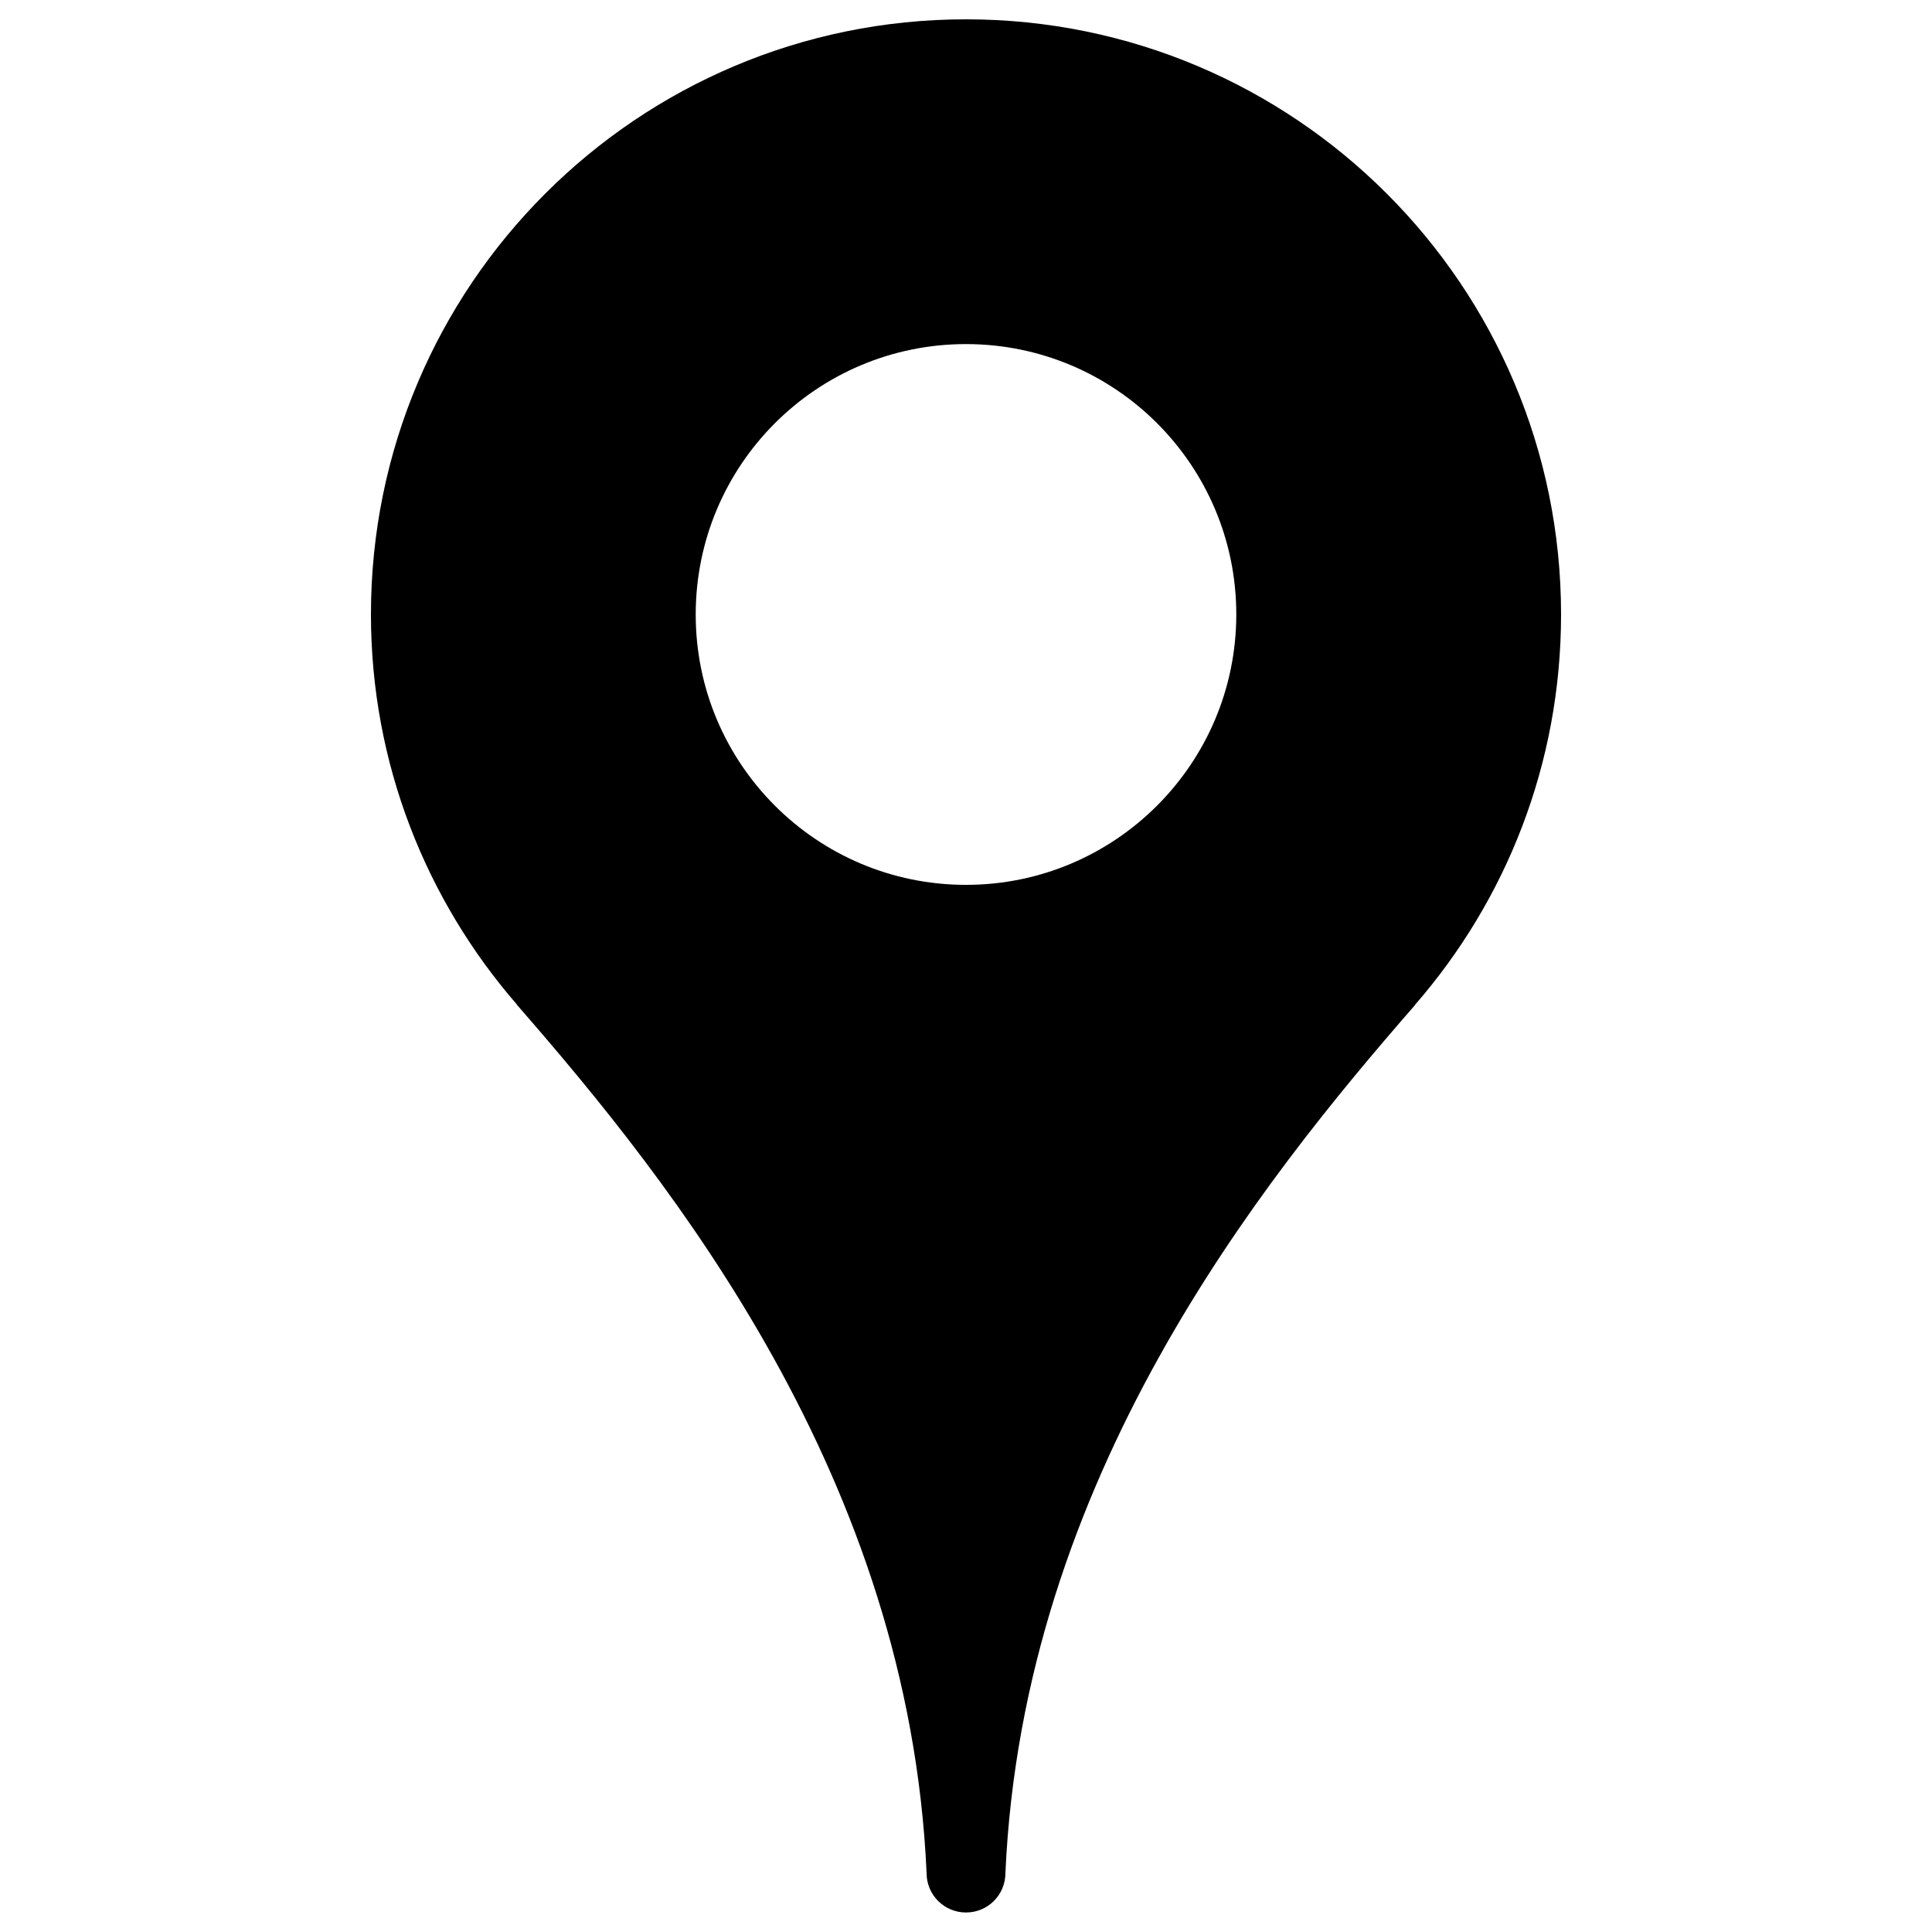 <?xml version="1.0" encoding="utf-8"?>
<!-- Svg Vector Icons : http://www.onlinewebfonts.com/icon -->
<!DOCTYPE svg PUBLIC "-//W3C//DTD SVG 1.1//EN" "http://www.w3.org/Graphics/SVG/1.1/DTD/svg11.dtd">
<svg version="1.1" xmlns="http://www.w3.org/2000/svg" xmlns:xlink="http://www.w3.org/1999/xlink" x="0px" y="0px" viewBox="0 0 1000 1000" enable-background="new 0 0 1000 1000" xml:space="preserve">
<g><path d="M808,318c0-170.1-137.9-308-308-308c-170.1,0-308,137.9-308,308c0,77.3,28.6,147.9,75.6,202l-0.2-0.1c80.6,92.4,203.1,245.2,212.2,449.6c0,11.3,9.1,20.4,20.4,20.4s20.4-9.1,20.4-20.4C529.5,765.2,652,612.4,732.6,520l-0.2,0.1C779.5,466,808,395.4,808,318z M500,178.1c77.3,0,139.9,62.7,139.9,139.9c0,77.3-62.7,140-139.9,140c-77.3,0-139.9-62.7-139.9-139.9C360.1,240.7,422.7,178.1,500,178.1z"/></g>
</svg>